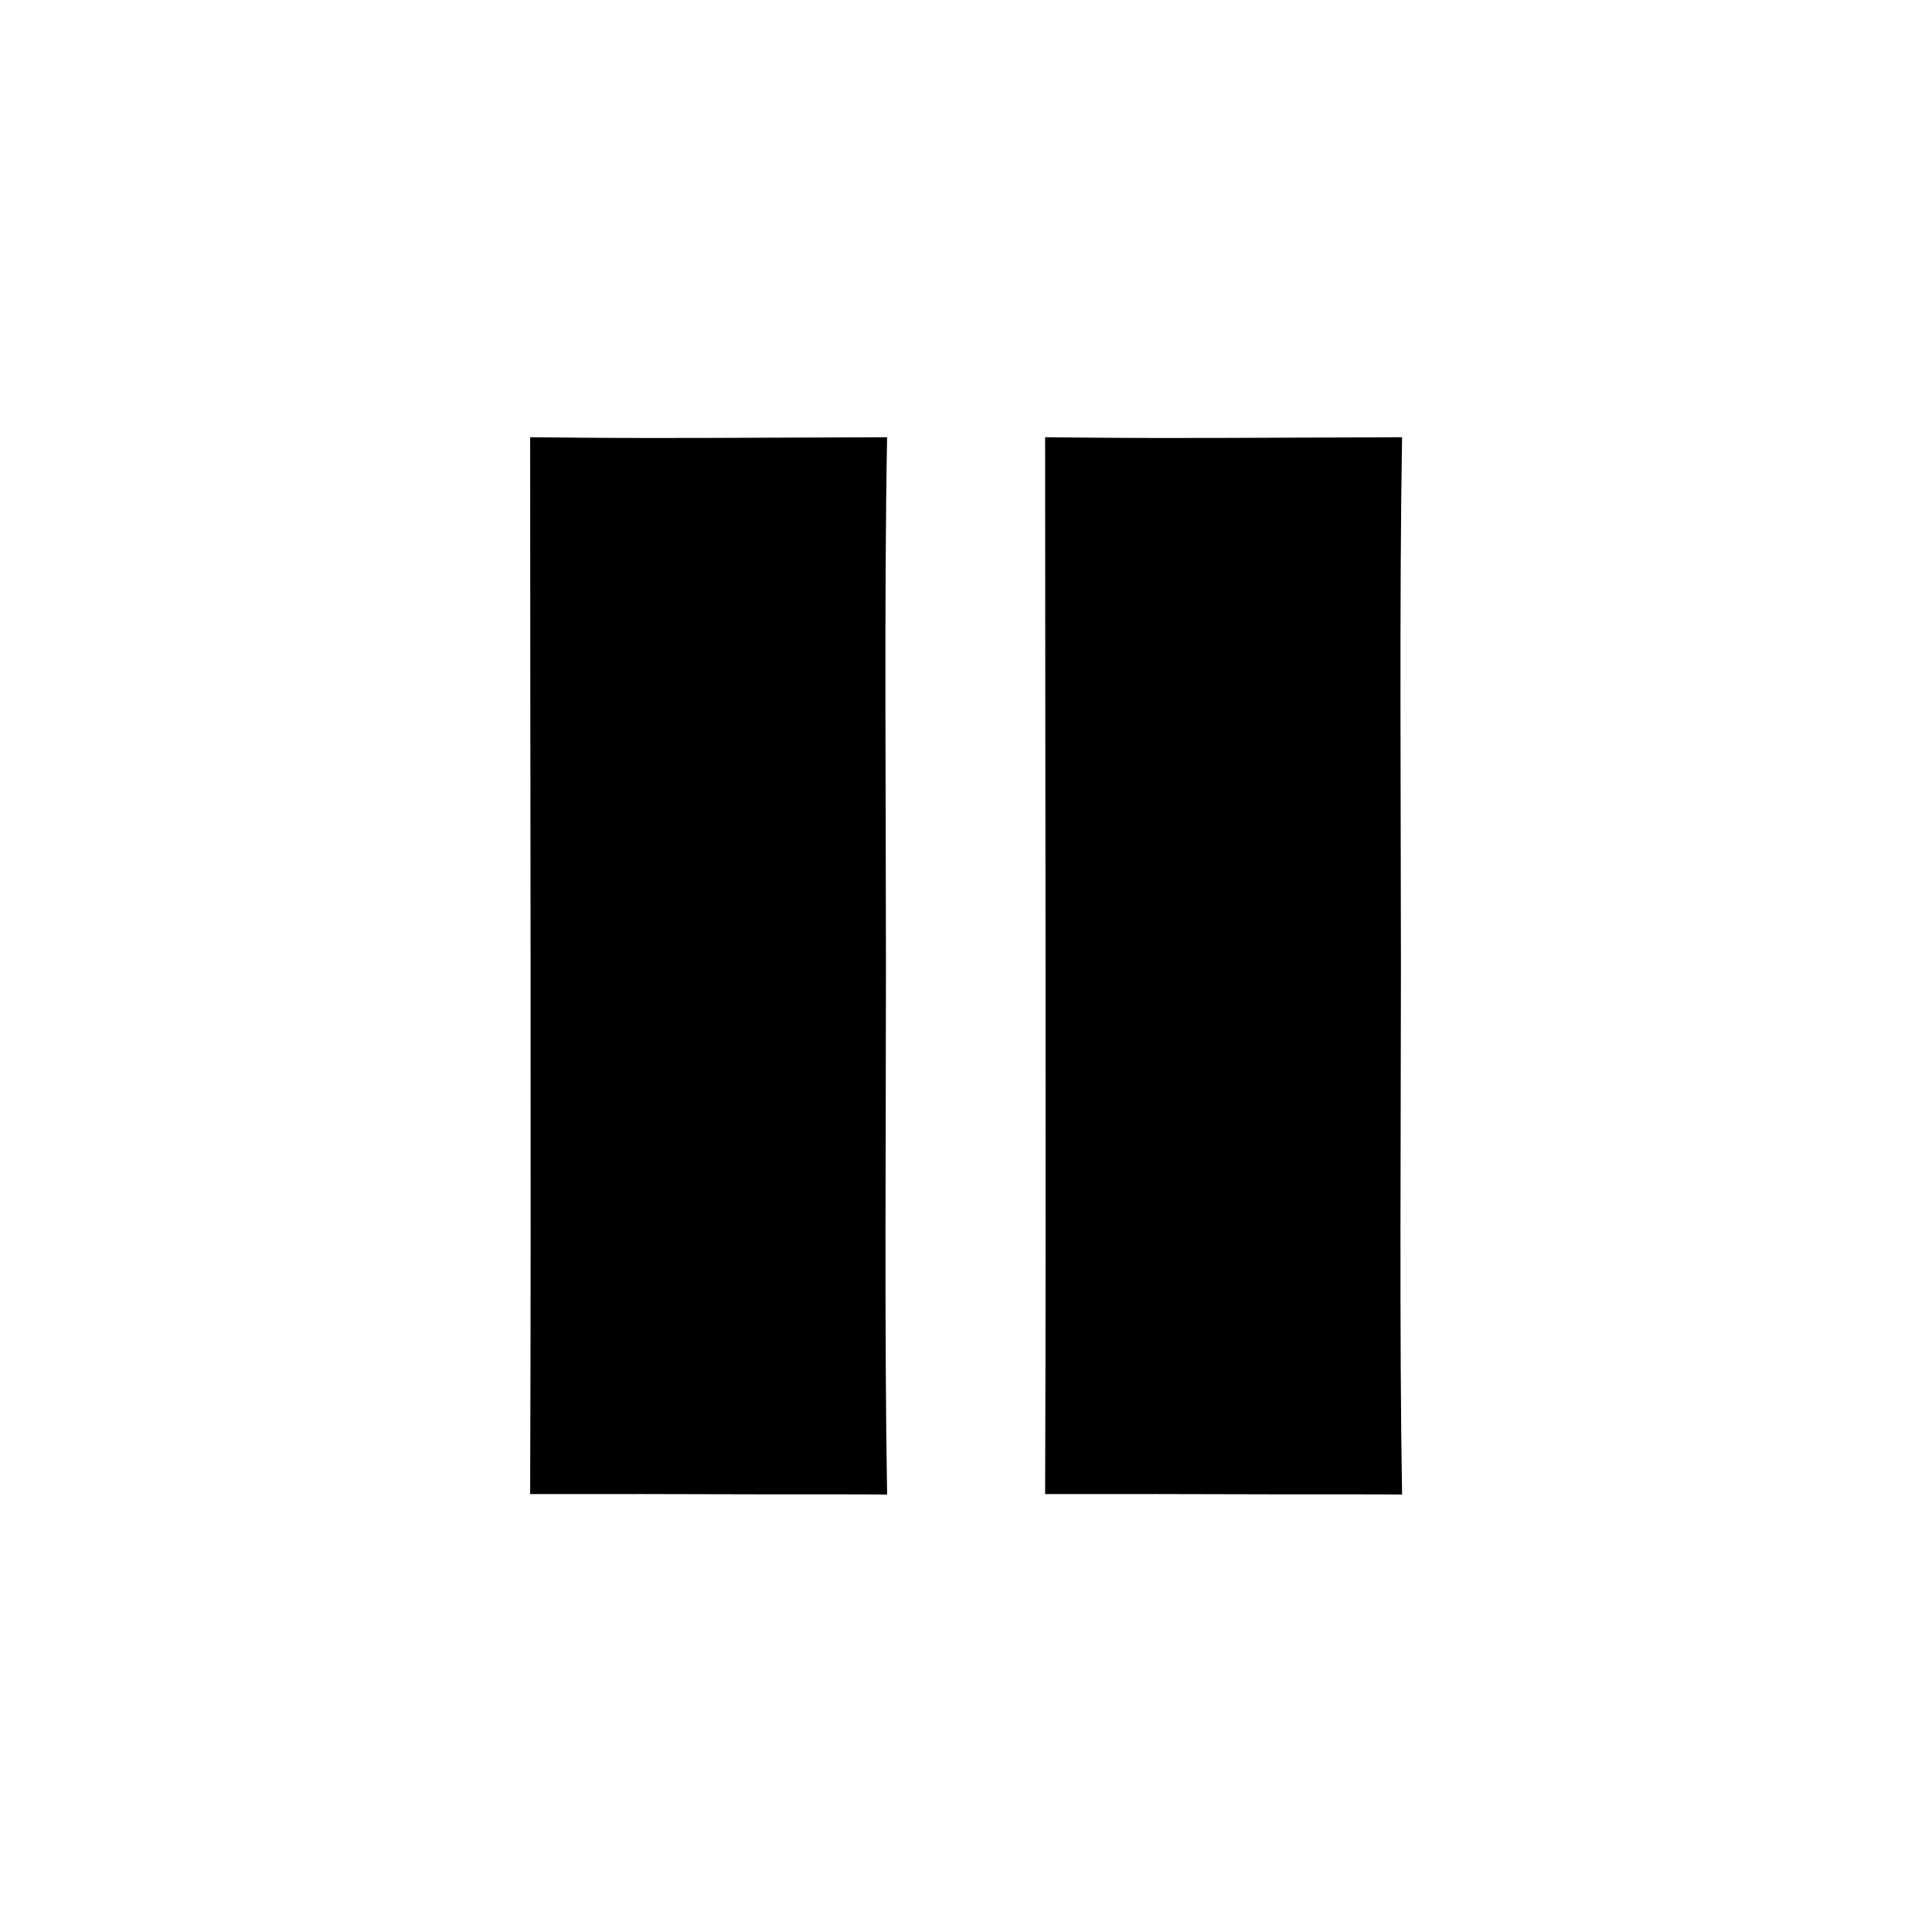 <?xml version="1.0" encoding="utf-8"?>
<svg version="1.1" x="0px" y="0px"
	 viewBox="0 0 84 84" style="enable-background:new 0 0 84 84;" xml:space="preserve">
<g>
	<path d="M38.52,42c0,6.82-0.07,16.17,0.05,22.98c0,0-0.68-0.01-2.58-0.01c-3.57,0.01-7.15-0.02-10.73-0.01
		c-2.21,0-2.21,0-2.21,0c0.05-13.89,0-32.06,0-45.95c0,0,0,0,2.21,0.02c3.58,0.03,7.15,0,10.73-0.01c2.13-0.01,2.58-0.01,2.58-0.01
		C38.44,25.84,38.52,35.18,38.52,42z"/>
	<path d="M60.91,42c0,6.82-0.07,16.17,0.05,22.98c0,0-0.68-0.01-2.58-0.01c-3.57,0.01-7.15-0.02-10.73-0.01
		c-2.21,0-2.21,0-2.21,0c0.05-13.89,0-32.06,0-45.95c0,0,0,0,2.21,0.02c3.58,0.03,7.15,0,10.73-0.01c2.13-0.01,2.58-0.01,2.58-0.01
		C60.84,25.83,60.91,35.18,60.91,42z"/>
</g>
</svg>
